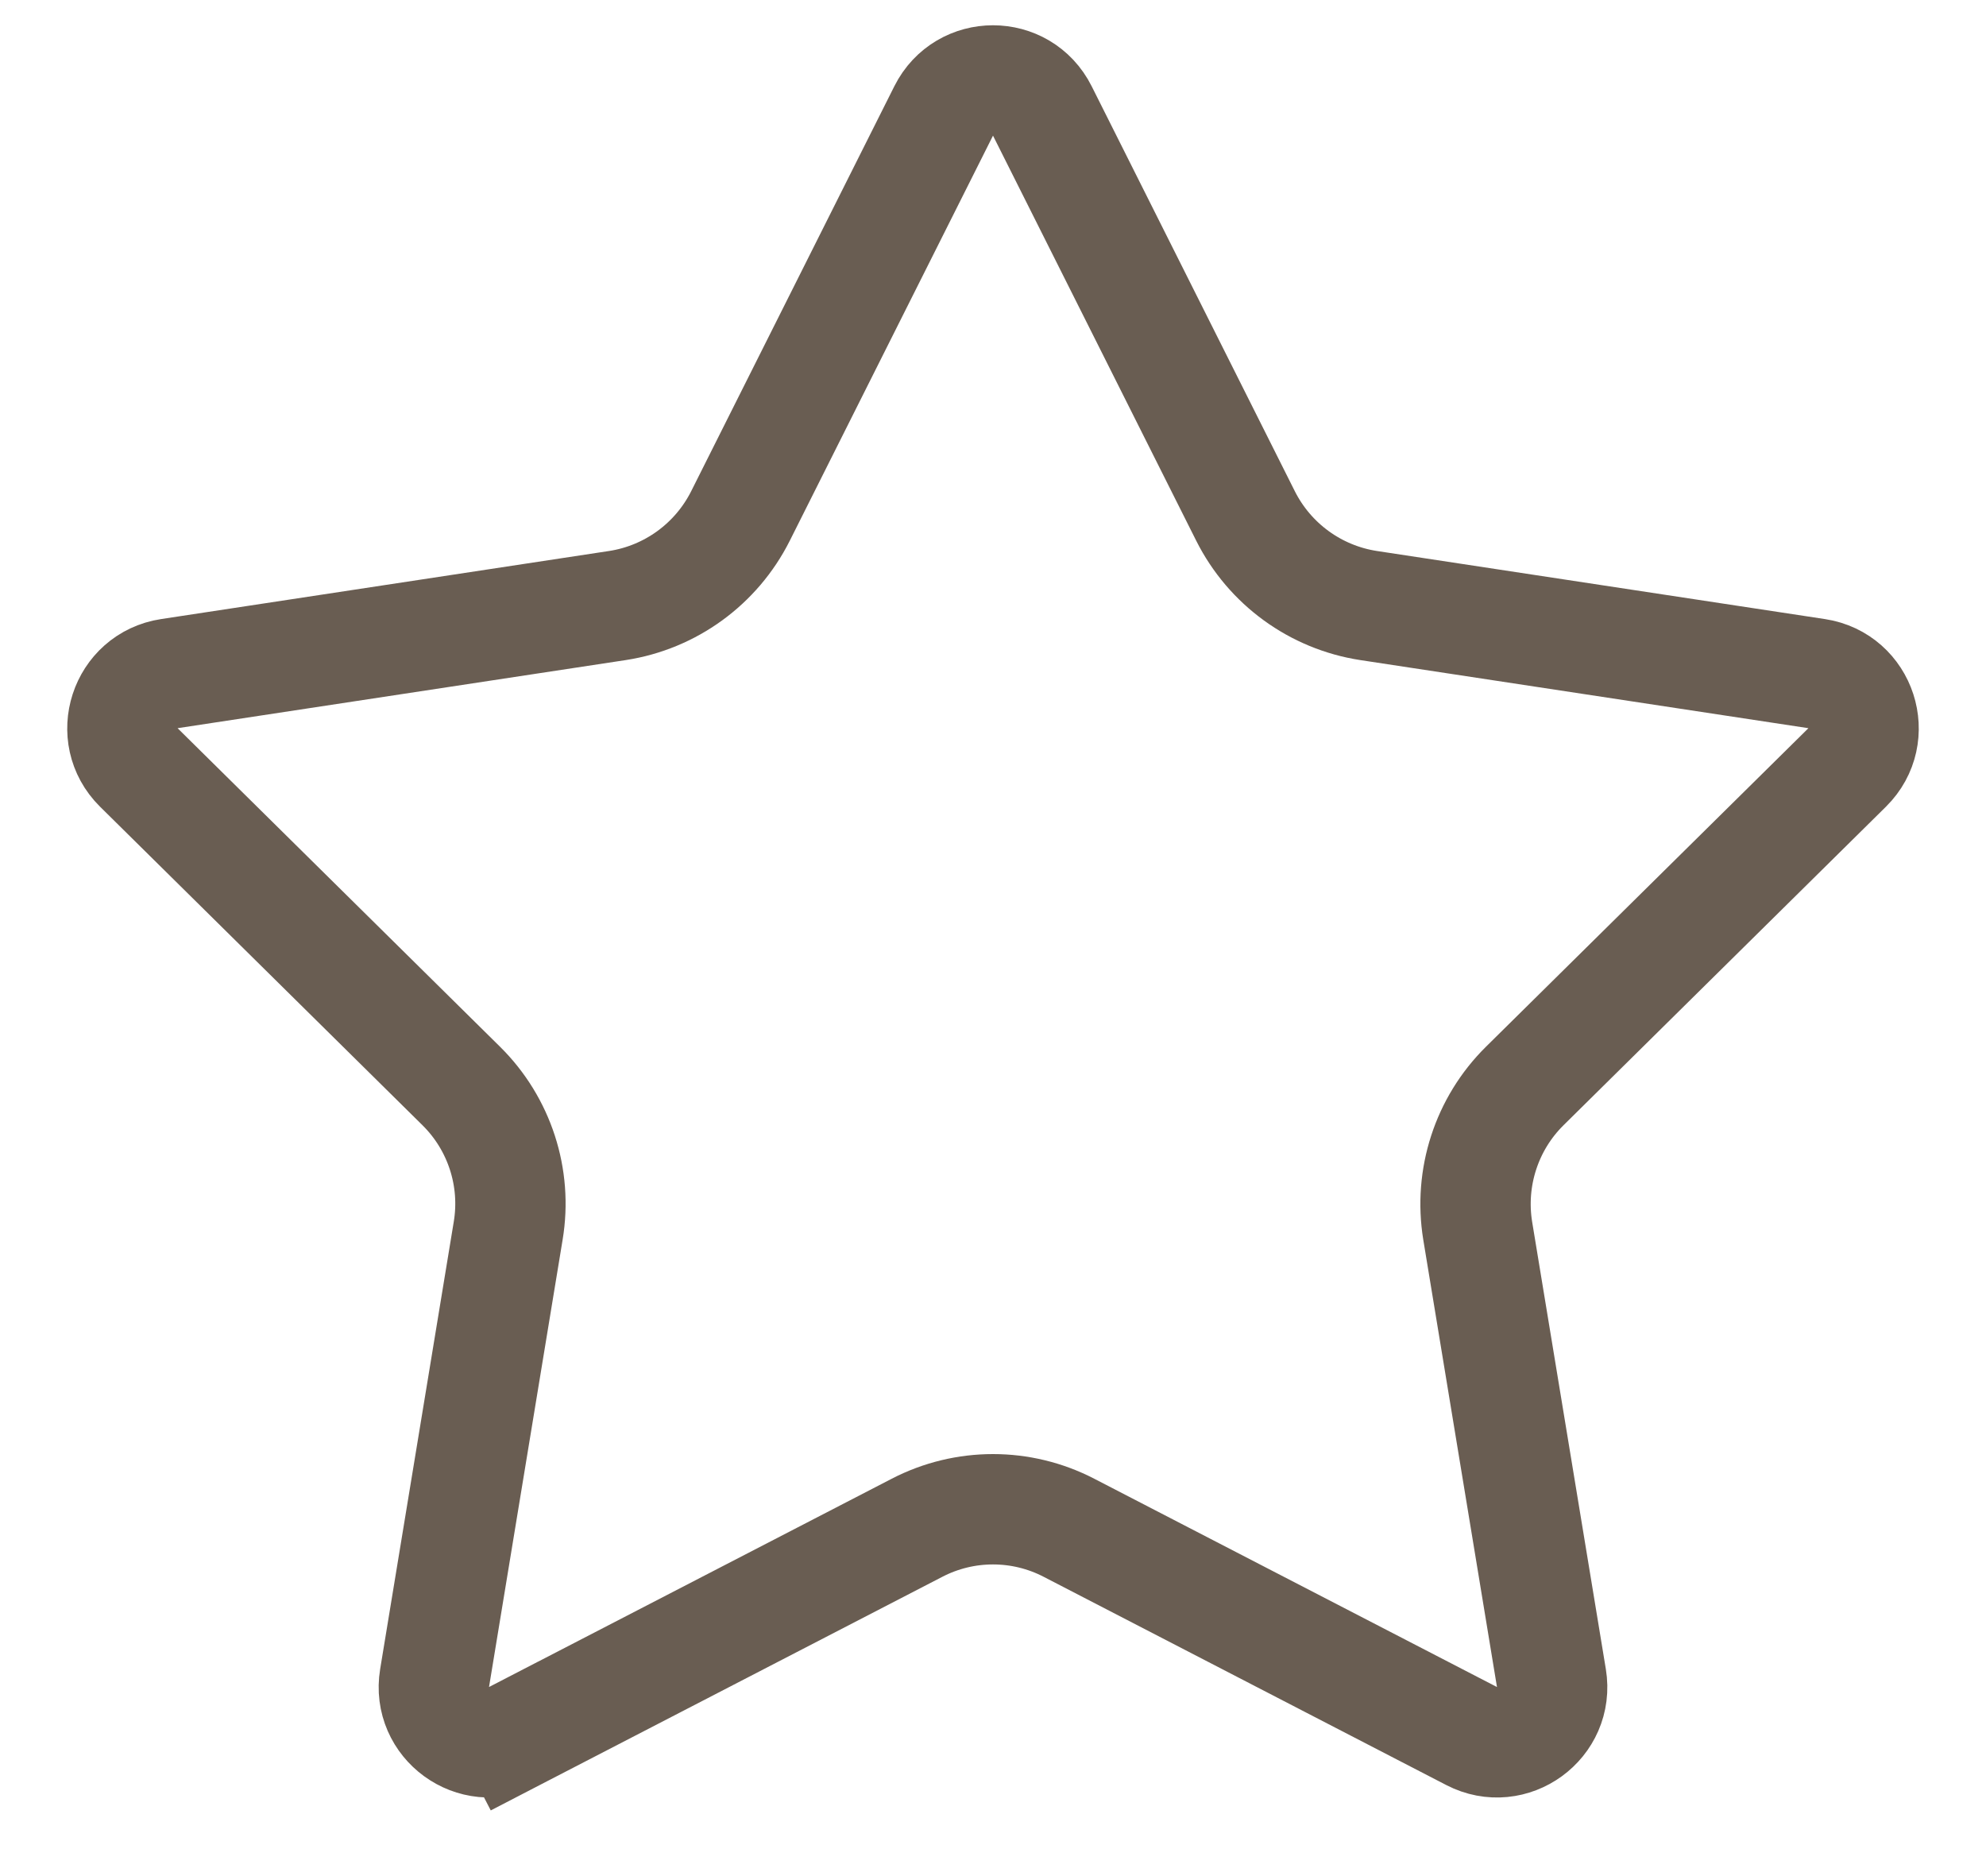 <svg width="18" height="17" viewBox="0 0 18 17" fill="none" xmlns="http://www.w3.org/2000/svg">
<path d="M8.553 1.005C8.738 0.637 9.262 0.637 9.447 1.005L11.289 4.676C11.508 5.111 11.923 5.413 12.404 5.487L16.465 6.104C16.872 6.166 17.034 6.665 16.742 6.954L13.819 9.841C13.473 10.183 13.315 10.672 13.393 11.152L14.061 15.205C14.128 15.611 13.703 15.92 13.338 15.731L9.689 13.844C9.257 13.62 8.743 13.62 8.311 13.844L4.662 15.731L4.892 16.175L4.662 15.731C4.297 15.92 3.872 15.611 3.939 15.205L4.606 11.152C4.686 10.672 4.527 10.183 4.181 9.841L1.258 6.954C0.966 6.665 1.128 6.166 1.535 6.104L5.596 5.487C6.077 5.413 6.492 5.111 6.711 4.676L8.553 1.005Z" stroke="#695D52"/>
</svg>
